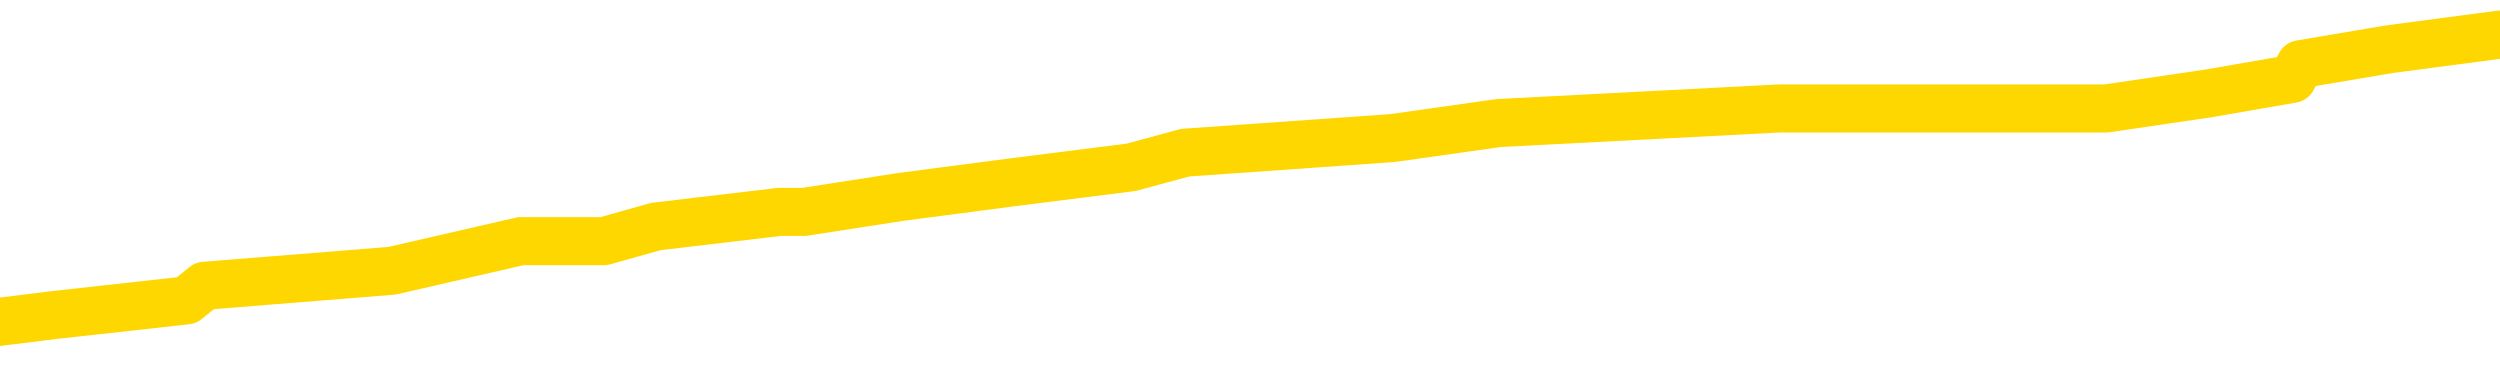 <svg xmlns="http://www.w3.org/2000/svg" version="1.1" viewBox="0 0 6500 1000">
	<path fill="none" stroke="gold" stroke-width="125" stroke-linecap="round" stroke-linejoin="round" d="M0 105812  L-978771 105812 L-978587 105773 L-978097 105697 L-977803 105658 L-977492 105581 L-977257 105543 L-977204 105466 L-977145 105389 L-976991 105351 L-976951 105274 L-976818 105236 L-976526 105197 L-975985 105197 L-975375 105159 L-975327 105159 L-974687 105120 L-974654 105120 L-974128 105120 L-973995 105082 L-973605 105005 L-973277 104928 L-973160 104852 L-972949 104775 L-972232 104775 L-971662 104736 L-971555 104736 L-971380 104698 L-971159 104621 L-970757 104583 L-970731 104506 L-969804 104429 L-969716 104352 L-969634 104276 L-969564 104199 L-969266 104160 L-969114 104084 L-967224 104122 L-967123 104122 L-966861 104122 L-966567 104160 L-966426 104084 L-966177 104084 L-966142 104045 L-965983 104007 L-965520 103930 L-965267 103892 L-965055 103815 L-964803 103776 L-964454 103738 L-963527 103661 L-963433 103584 L-963022 103546 L-961852 103469 L-960663 103431 L-960570 103354 L-960543 103277 L-960277 103200 L-959978 103124 L-959849 103047 L-959812 102970 L-958997 102970 L-958613 103008 L-957553 103047 L-957491 103047 L-957226 103815 L-956755 104544 L-956563 105274 L-956299 106004 L-955962 105965 L-955827 105927 L-955371 105889 L-954628 105850 L-954610 105812 L-954445 105735 L-954377 105735 L-953861 105697 L-952832 105697 L-952636 105658 L-952147 105620 L-951785 105581 L-951377 105581 L-950991 105620 L-949287 105620 L-949189 105620 L-949118 105620 L-949056 105620 L-948872 105581 L-948535 105581 L-947895 105543 L-947818 105504 L-947757 105504 L-947570 105466 L-947491 105466 L-947313 105428 L-947294 105389 L-947064 105389 L-946676 105351 L-945788 105351 L-945748 105312 L-945660 105274 L-945633 105197 L-944625 105159 L-944475 105082 L-944451 105044 L-944318 105005 L-944278 104967 L-943020 104928 L-942962 104928 L-942422 104890 L-942370 104890 L-942323 104890 L-941928 104852 L-941788 104813 L-941589 104775 L-941442 104775 L-941277 104775 L-941001 104813 L-940642 104813 L-940089 104775 L-939444 104736 L-939186 104660 L-939032 104621 L-938631 104583 L-938591 104544 L-938470 104506 L-938408 104544 L-938394 104544 L-938301 104544 L-938008 104506 L-937856 104352 L-937526 104276 L-937448 104199 L-937372 104160 L-937146 104045 L-937079 103968 L-936851 103892 L-936799 103815 L-936634 103776 L-935628 103738 L-935445 103700 L-934894 103661 L-934501 103584 L-934104 103546 L-933253 103469 L-933175 103431 L-932596 103392 L-932155 103392 L-931914 103354 L-931757 103354 L-931356 103277 L-931335 103277 L-930890 103239 L-930485 103200 L-930349 103124 L-930174 103047 L-930038 102970 L-929787 102893 L-928787 102855 L-928705 102816 L-928570 102778 L-928531 102740 L-927641 102701 L-927426 102663 L-926982 102624 L-926865 102586 L-926808 102548 L-926132 102548 L-926032 102509 L-926003 102509 L-924661 102471 L-924255 102432 L-924216 102394 L-923287 102355 L-923189 102317 L-923056 102279 L-922652 102240 L-922626 102202 L-922533 102163 L-922317 102125 L-921906 102048 L-920752 101971 L-920460 101895 L-920432 101818 L-919823 101779 L-919573 101703 L-919554 101664 L-918624 101626 L-918573 101549 L-918450 101511 L-918433 101434 L-918277 101395 L-918102 101319 L-917965 101280 L-917909 101242 L-917801 101203 L-917716 101165 L-917482 101127 L-917407 101088 L-917099 101050 L-916981 101011 L-916811 100973 L-916720 100935 L-916618 100935 L-916594 100896 L-916517 100896 L-916419 100819 L-916052 100781 L-915948 100743 L-915444 100704 L-914993 100666 L-914954 100627 L-914930 100589 L-914890 100551 L-914761 100512 L-914660 100474 L-914218 100435 L-913936 100397 L-913344 100359 L-913213 100320 L-912939 100243 L-912786 100205 L-912633 100167 L-912548 100090 L-912470 100051 L-912284 100013 L-912234 100013 L-912206 99975 L-912127 99936 L-912103 99898 L-911820 99821 L-911216 99744 L-910221 99706 L-909923 99667 L-909189 99629 L-908945 99591 L-908855 99552 L-908277 99514 L-907579 99475 L-906827 99437 L-906508 99399 L-906125 99322 L-906048 99283 L-905414 99245 L-905228 99206 L-905141 99206 L-905011 99206 L-904698 99168 L-904649 99130 L-904507 99091 L-904485 99053 L-903517 99014 L-902972 98976 L-902494 98976 L-902433 98976 L-902109 98976 L-902088 98938 L-902025 98938 L-901815 98899 L-901738 98861 L-901684 98822 L-901661 98784 L-901622 98746 L-901606 98707 L-900849 98669 L-900832 98630 L-900033 98592 L-899881 98554 L-898975 98515 L-898469 98477 L-898240 98400 L-898198 98400 L-898083 98362 L-897907 98323 L-897152 98362 L-897018 98323 L-896853 98285 L-896535 98246 L-896359 98170 L-895337 98093 L-895314 98016 L-895063 97978 L-894850 97901 L-894216 97862 L-893978 97786 L-893945 97709 L-893767 97632 L-893687 97555 L-893597 97517 L-893533 97440 L-893092 97363 L-893069 97325 L-892528 97286 L-892272 97248 L-891777 97210 L-890900 97171 L-890863 97133 L-890811 97094 L-890770 97056 L-890652 97018 L-890376 96979 L-890169 96902 L-889972 96826 L-889949 96749 L-889898 96672 L-889859 96634 L-889781 96595 L-889184 96518 L-889123 96480 L-889020 96442 L-888866 96403 L-888234 96365 L-887553 96326 L-887250 96250 L-886904 96211 L-886706 96173 L-886658 96096 L-886337 96057 L-885710 96019 L-885563 95981 L-885527 95942 L-885469 95904 L-885392 95827 L-885151 95827 L-885063 95789 L-884969 95750 L-884675 95712 L-884541 95673 L-884480 95635 L-884444 95558 L-884171 95558 L-883165 95520 L-882990 95481 L-882939 95481 L-882646 95443 L-882454 95366 L-882121 95328 L-881614 95289 L-881052 95213 L-881037 95136 L-881021 95097 L-880920 95021 L-880806 94944 L-880767 94867 L-880729 94829 L-880663 94829 L-880635 94790 L-880496 94829 L-880203 94829 L-880153 94829 L-880048 94829 L-879784 94790 L-879319 94752 L-879174 94752 L-879120 94675 L-879063 94637 L-878872 94598 L-878506 94560 L-878292 94560 L-878097 94560 L-878039 94560 L-877980 94483 L-877826 94445 L-877557 94406 L-877127 94598 L-877111 94598 L-877035 94560 L-876970 94521 L-876841 94253 L-876817 94214 L-876533 94176 L-876485 94137 L-876431 94099 L-875968 94061 L-875930 94061 L-875889 94022 L-875699 93984 L-875218 93945 L-874731 93907 L-874715 93869 L-874677 93830 L-874420 93792 L-874343 93715 L-874113 93677 L-874097 93600 L-873803 93523 L-873360 93485 L-872913 93446 L-872409 93408 L-872255 93369 L-871968 93331 L-871928 93254 L-871597 93216 L-871375 93177 L-870858 93100 L-870782 93062 L-870535 92985 L-870340 92908 L-870280 92870 L-869504 92832 L-869430 92832 L-869199 92793 L-869183 92793 L-869121 92755 L-868925 92716 L-868461 92716 L-868438 92678 L-868308 92678 L-867007 92678 L-866991 92678 L-866913 92640 L-866820 92640 L-866603 92640 L-866450 92601 L-866272 92640 L-866218 92678 L-865931 92716 L-865891 92716 L-865522 92716 L-865082 92716 L-864899 92716 L-864578 92678 L-864282 92678 L-863836 92601 L-863765 92563 L-863302 92486 L-862864 92448 L-862682 92409 L-861228 92332 L-861096 92294 L-860639 92217 L-860413 92179 L-860027 92102 L-859510 92025 L-858556 91948 L-857762 91872 L-857087 91833 L-856662 91756 L-856351 91718 L-856121 91603 L-855438 91488 L-855424 91372 L-855215 91219 L-855193 91180 L-855018 91104 L-854068 91065 L-853800 90988 L-852985 90950 L-852674 90873 L-852637 90835 L-852579 90758 L-851963 90720 L-851325 90643 L-849699 90604 L-849025 90566 L-848383 90566 L-848305 90566 L-848249 90566 L-848213 90566 L-848185 90528 L-848073 90451 L-848055 90412 L-848032 90374 L-847879 90336 L-847825 90259 L-847747 90220 L-847628 90182 L-847530 90144 L-847413 90105 L-847144 90028 L-846874 89990 L-846856 89913 L-846657 89875 L-846510 89798 L-846283 89759 L-846149 89721 L-845840 89683 L-845780 89644 L-845427 89567 L-845078 89529 L-844977 89491 L-844913 89414 L-844853 89375 L-844469 89299 L-844088 89260 L-843984 89222 L-843723 89183 L-843452 89107 L-843293 89068 L-843261 89030 L-843199 88991 L-843057 88953 L-842873 88915 L-842829 88876 L-842541 88876 L-842525 88838 L-842291 88838 L-842231 88799 L-842192 88799 L-841612 88761 L-841479 88723 L-841455 88569 L-841437 88300 L-841420 87993 L-841403 87686 L-841379 87379 L-841363 87148 L-841342 86879 L-841325 86610 L-841302 86457 L-841285 86303 L-841264 86188 L-841247 86111 L-841198 85996 L-841126 85881 L-841091 85689 L-841067 85535 L-841032 85382 L-840990 85228 L-840953 85151 L-840937 84998 L-840913 84882 L-840876 84806 L-840859 84690 L-840836 84614 L-840818 84537 L-840800 84460 L-840784 84383 L-840755 84268 L-840729 84153 L-840683 84114 L-840667 84038 L-840625 83999 L-840577 83922 L-840506 83846 L-840491 83769 L-840475 83692 L-840413 83653 L-840373 83615 L-840334 83577 L-840168 83538 L-840103 83500 L-840087 83461 L-840043 83385 L-839984 83346 L-839772 83308 L-839738 83269 L-839696 83231 L-839618 83193 L-839081 83154 L-839002 83116 L-838898 83039 L-838810 83001 L-838633 82962 L-838283 82924 L-838127 82885 L-837689 82847 L-837532 82809 L-837402 82770 L-836699 82693 L-836497 82655 L-835537 82578 L-835055 82540 L-834955 82540 L-834863 82501 L-834618 82463 L-834545 82425 L-834102 82348 L-834006 82309 L-833991 82271 L-833975 82233 L-833950 82194 L-833484 82156 L-833267 82117 L-833128 82079 L-832834 82041 L-832745 82002 L-832704 81964 L-832674 81925 L-832502 81887 L-832443 81849 L-832367 81810 L-832286 81772 L-832216 81772 L-831907 81733 L-831822 81695 L-831608 81657 L-831573 81618 L-830889 81580 L-830791 81541 L-830586 81503 L-830539 81465 L-830261 81426 L-830198 81388 L-830181 81311 L-830103 81273 L-829795 81196 L-829771 81157 L-829717 81081 L-829694 81042 L-829572 81004 L-829436 80927 L-829192 80889 L-829066 80889 L-828419 80850 L-828403 80850 L-828379 80850 L-828198 80773 L-828122 80735 L-828030 80697 L-827603 80658 L-827187 80620 L-826794 80543 L-826715 80504 L-826696 80466 L-826333 80428 L-826096 80389 L-825868 80351 L-825555 80312 L-825477 80274 L-825396 80197 L-825218 80120 L-825203 80082 L-824937 80005 L-824857 79967 L-824627 79928 L-824401 79890 L-824085 79890 L-823910 79852 L-823549 79852 L-823157 79813 L-823088 79736 L-823024 79698 L-822884 79621 L-822832 79583 L-822730 79506 L-822229 79468 L-822031 79429 L-821785 79391 L-821599 79352 L-821300 79314 L-821223 79276 L-821057 79199 L-820173 79160 L-820144 79084 L-820021 79007 L-819443 78968 L-819365 78930 L-818651 78930 L-818340 78930 L-818126 78930 L-818110 78930 L-817723 78930 L-817198 78853 L-816752 78815 L-816422 78776 L-816270 78738 L-815944 78738 L-815765 78700 L-815684 78700 L-815478 78623 L-815302 78584 L-814373 78546 L-813484 78508 L-813445 78469 L-813217 78469 L-812838 78431 L-812050 78392 L-811816 78354 L-811740 78316 L-811382 78277 L-810811 78200 L-810544 78162 L-810157 78124 L-810053 78124 L-809883 78124 L-809265 78124 L-809054 78124 L-808746 78124 L-808693 78085 L-808565 78047 L-808512 78008 L-808393 77970 L-808057 77893 L-807097 77855 L-806966 77778 L-806764 77740 L-806133 77701 L-805822 77663 L-805408 77624 L-805380 77586 L-805235 77548 L-804815 77509 L-803482 77509 L-803436 77471 L-803307 77394 L-803290 77355 L-802712 77279 L-802507 77240 L-802477 77202 L-802436 77163 L-802379 77125 L-802341 77087 L-802263 77048 L-802120 77010 L-801666 76971 L-801547 76933 L-801262 76895 L-800889 76856 L-800793 76818 L-800466 76779 L-800112 76741 L-799942 76703 L-799895 76664 L-799786 76626 L-799697 76587 L-799669 76549 L-799592 76472 L-799289 76434 L-799255 76357 L-799184 76319 L-798816 76280 L-798480 76242 L-798399 76242 L-798180 76203 L-798008 76165 L-797980 76127 L-797483 76088 L-796934 76011 L-796054 75973 L-795955 75896 L-795878 75858 L-795604 75819 L-795356 75743 L-795283 75704 L-795221 75627 L-795102 75589 L-795060 75551 L-794950 75512 L-794873 75435 L-794172 75397 L-793927 75359 L-793887 75320 L-793731 75282 L-793131 75282 L-792904 75282 L-792812 75282 L-792337 75282 L-791740 75205 L-791220 75167 L-791199 75128 L-791054 75090 L-790734 75090 L-790192 75090 L-789960 75090 L-789789 75090 L-789303 75051 L-789075 75013 L-788990 74975 L-788644 74936 L-788318 74936 L-787795 74898 L-787468 74859 L-786867 74821 L-786670 74744 L-786618 74706 L-786577 74667 L-786296 74629 L-785612 74552 L-785301 74514 L-785276 74437 L-785085 74399 L-784863 74360 L-784776 74322 L-784113 74245 L-784089 74206 L-783867 74130 L-783537 74091 L-783185 74014 L-782980 73976 L-782747 73899 L-782490 73861 L-782300 73784 L-782253 73746 L-782026 73707 L-781991 73669 L-781835 73630 L-781620 73592 L-781447 73554 L-781356 73515 L-781078 73477 L-780835 73438 L-780519 73400 L-780093 73400 L-780056 73400 L-779572 73400 L-779339 73400 L-779127 73362 L-778901 73323 L-778351 73323 L-778104 73285 L-777270 73285 L-777214 73246 L-777193 73208 L-777035 73170 L-776573 73131 L-776532 73093 L-776192 73016 L-776059 72978 L-775836 72939 L-775264 72901 L-774792 72862 L-774598 72824 L-774405 72786 L-774215 72747 L-774114 72709 L-773745 72670 L-773699 72632 L-773618 72594 L-772324 72555 L-772276 72517 L-772008 72517 L-771862 72517 L-771312 72517 L-771195 72478 L-771113 72440 L-770754 72402 L-770530 72363 L-770249 72325 L-769920 72248 L-769412 72210 L-769299 72171 L-769220 72133 L-769056 72094 L-768762 72094 L-768293 72094 L-768096 72133 L-768046 72133 L-767396 72094 L-767274 72056 L-766820 72056 L-766784 72018 L-766316 71979 L-766205 71941 L-766189 71902 L-765973 71902 L-765792 71864 L-765261 71864 L-764231 71864 L-764031 71826 L-763573 71787 L-762625 71710 L-762526 71672 L-762172 71595 L-762112 71557 L-762097 71518 L-762062 71480 L-761692 71442 L-761572 71403 L-761330 71365 L-761167 71326 L-760979 71288 L-760858 71250 L-759788 71173 L-758930 71134 L-758717 71057 L-758620 71019 L-758446 70942 L-758113 70904 L-758041 70865 L-757983 70827 L-757808 70827 L-757419 70789 L-757184 70750 L-757073 70712 L-756956 70673 L-755975 70635 L-755949 70597 L-755355 70520 L-755322 70520 L-755174 70481 L-754889 70443 L-753978 70443 L-753031 70443 L-752878 70405 L-752776 70405 L-752644 70366 L-752501 70328 L-752475 70289 L-752361 70251 L-752142 70213 L-751461 70174 L-751332 70136 L-751028 70097 L-750788 70021 L-750456 69982 L-749817 69944 L-749475 69867 L-749413 69829 L-749257 69829 L-748336 69829 L-747865 69829 L-747822 69829 L-747809 69790 L-747767 69752 L-747745 69713 L-747719 69675 L-747575 69637 L-747152 69598 L-746817 69598 L-746626 69560 L-746197 69560 L-746009 69521 L-745620 69445 L-745086 69406 L-744713 69368 L-744692 69368 L-744442 69329 L-744324 69291 L-744248 69253 L-744112 69214 L-744073 69176 L-743993 69137 L-743598 69099 L-743102 69061 L-742991 68984 L-742817 68945 L-742509 68907 L-742062 68869 L-741739 68830 L-741596 68753 L-741169 68677 L-741016 68600 L-740961 68523 L-740147 68485 L-740127 68446 L-739755 68408 L-739698 68408 L-738569 68369 L-738502 68369 L-737943 68331 L-737749 68293 L-737612 68254 L-737379 68216 L-737032 68177 L-736997 68100 L-736962 68062 L-736894 67985 L-736545 67947 L-736373 67908 L-735888 67870 L-735871 67832 L-735546 67793 L-735389 67755 L-734248 67678 L-734223 67640 L-734031 67563 L-733838 67524 L-733588 67486 L-733570 67448 L-732550 67409 L-732253 67371 L-732177 67332 L-732041 67256 L-731865 67217 L-731288 67140 L-731073 67102 L-731009 67064 L-730878 67025 L-730842 66948 L-730318 66910 L-730180 82041 L-730166 82041 L-730143 82041 L-730123 82041 L-729896 66872 L-729120 66872 L-729078 66872 L-728711 66872 L-728632 66833 L-728580 66795 L-727907 66756 L-727165 66718 L-726740 66718 L-726292 66680 L-725231 66641 L-724919 66564 L-724509 66564 L-724437 66526 L-723913 66526 L-723818 66526 L-723800 66526 L-723355 66488 L-723170 66411 L-722390 66334 L-721717 66296 L-721305 66180 L-721073 66104 L-720933 66065 L-720851 65988 L-720831 65950 L-720755 65950 L-720627 65912 L-720310 65950 L-720085 65950 L-719760 65912 L-719698 65912 L-719328 65912 L-719295 65912 L-719086 65912 L-718419 65912 L-718342 65912 L-718184 65835 L-718073 65835 L-717746 65796 L-717592 65758 L-717251 65758 L-717194 65681 L-716855 65604 L-716652 65566 L-716599 65489 L-715222 65451 L-715093 65412 L-714659 65374 L-714339 65336 L-713511 65259 L-713388 65220 L-712657 65144 L-712501 65067 L-712460 65028 L-712407 64990 L-712383 64951 L-712269 64913 L-711973 64875 L-711683 64836 L-711629 64798 L-711508 64759 L-711478 64721 L-711378 64683 L-710934 64683 L-710783 64644 L-709947 64644 L-709405 64606 L-709071 64606 L-709055 64567 L-708979 64529 L-708863 64491 L-708669 64452 L-708404 64414 L-707570 64375 L-707473 64337 L-706952 64299 L-706910 64260 L-706811 64222 L-705983 64222 L-705848 64183 L-705509 64183 L-704955 64145 L-704575 64107 L-704412 64068 L-704102 64030 L-703290 63991 L-702984 63953 L-702715 63953 L-702394 63953 L-702073 63991 L-701797 63991 L-700969 63915 L-700873 63876 L-700781 63761 L-700676 63646 L-700290 63531 L-699810 63454 L-699793 63415 L-699675 63377 L-699307 63300 L-699212 63262 L-698378 63185 L-698301 63147 L-698001 63108 L-697911 63070 L-697503 62993 L-697393 62916 L-696694 62878 L-696221 62839 L-696161 62801 L-695942 62724 L-695668 62686 L-695555 62647 L-694528 62609 L-694141 62571 L-694121 62532 L-693788 62494 L-693544 62455 L-693110 62417 L-693000 62379 L-692883 62340 L-692431 62263 L-691841 62225 L-691504 62187 L-689611 62148 L-689498 62071 L-689286 62033 L-687967 61995 L-687861 53354 L-687795 44829 L-687759 36956 L-687697 36956 L-687197 45520 L-686522 53968 L-686500 61764 L-686230 61687 L-685262 61687 L-684573 61649 L-684411 61610 L-683870 61572 L-683780 61534 L-682761 61495 L-681813 61418 L-681447 61457 L-681345 61495 L-680756 61495 L-680697 61495 L-680597 61457 L-680156 61380 L-680049 61342 L-679607 61303 L-678607 61188 L-678351 61073 L-678248 60958 L-678118 60881 L-677751 60804 L-677170 60727 L-677139 60689 L-676824 60650 L-674841 60612 L-674725 60574 L-674658 60574 L-674299 60535 L-672680 60497 L-672503 60497 L-672358 60497 L-671536 60535 L-671483 60574 L-671429 60574 L-670994 60574 L-670014 60612 L-669940 60612 L-668856 60574 L-668642 60574 L-667926 60497 L-667538 60458 L-667319 60382 L-667000 60305 L-666506 60228 L-666378 60190 L-666149 60113 L-665917 60036 L-665858 59998 L-665568 59959 L-665296 59882 L-664266 59844 L-662601 59806 L-662182 59767 L-662045 59729 L-661888 59729 L-661583 59690 L-661355 59614 L-661197 59575 L-661037 59498 L-660868 59422 L-660821 59383 L-660768 59345 L-660746 59345 L-660360 59306 L-660110 59306 L-659840 59306 L-659679 59306 L-659589 59306 L-657930 59306 L-657765 59345 L-657385 59306 L-656925 59306 L-656316 59230 L-655223 59191 L-654791 59153 L-654760 59114 L-654698 59076 L-654680 59038 L-652976 58999 L-652934 58961 L-652468 58922 L-652281 58884 L-652249 58807 L-651654 58769 L-651604 58730 L-651281 58692 L-651231 58653 L-651020 58615 L-651002 58577 L-650736 58500 L-650683 58461 L-650214 58423 L-649704 58346 L-649625 58346 L-649331 58308 L-649314 58269 L-649276 58231 L-649205 58193 L-649048 58154 L-648101 58154 L-648045 58154 L-647524 58154 L-647332 58116 L-647231 58116 L-647005 58077 L-646495 58077 L-646107 59114 L-646038 59114 L-645689 59076 L-645332 59038 L-644204 57924 L-644152 57847 L-643926 57809 L-643892 57770 L-643767 57693 L-643668 57693 L-643404 57693 L-642663 57732 L-642085 57732 L-641791 57732 L-641086 57732 L-640907 57693 L-640884 57693 L-640248 57655 L-639936 57617 L-639540 57617 L-639510 57578 L-639489 57540 L-639336 57501 L-638650 57501 L-638634 57501 L-638294 57501 L-638021 57463 L-637984 57425 L-637928 57348 L-637906 57309 L-637834 57271 L-637502 57233 L-637396 57194 L-637367 57117 L-637169 57079 L-637016 57041 L-636148 57002 L-635586 56925 L-635570 56925 L-635469 56887 L-635366 56925 L-635220 56925 L-635142 56925 L-635104 56887 L-635048 56849 L-634975 56810 L-634830 56772 L-634348 56772 L-633944 56733 L-633077 56772 L-633057 56772 L-632800 56772 L-632723 56772 L-632694 56733 L-632684 56657 L-632666 56618 L-632373 56580 L-632334 56541 L-632262 56503 L-632188 56465 L-631983 56426 L-631824 56311 L-631522 56196 L-631445 56042 L-631428 55927 L-631211 55850 L-630980 55850 L-630870 55889 L-630500 55927 L-630342 55927 L-630111 55927 L-629942 55927 L-629797 55889 L-629665 55850 L-628389 55773 L-627986 55697 L-627925 55658 L-627808 55581 L-627383 55543 L-627368 55466 L-627306 55428 L-627033 55351 L-626920 55312 L-626638 55236 L-626360 55197 L-625935 55120 L-625913 55082 L-625835 55044 L-625709 55005 L-625123 54967 L-624731 54928 L-624396 54890 L-623807 54852 L-623705 54852 L-623534 54813 L-623398 54813 L-622570 54775 L-621385 54736 L-621349 54698 L-621293 54698 L-621073 54660 L-620868 54660 L-620713 54660 L-620456 54621 L-620380 54583 L-619837 54544 L-619801 54506 L-619552 54468 L-619165 54429 L-618339 54391 L-617981 54352 L-617670 54352 L-617412 54314 L-617189 54276 L-616782 54237 L-616666 54199 L-616483 54160 L-616429 54160 L-616241 54122 L-616070 54084 L-616041 54045 L-615761 54007 L-615451 53968 L-615312 53930 L-615003 53892 L-614809 53892 L-614793 53853 L-614074 53853 L-613940 53776 L-613643 53738 L-613552 53700 L-612952 53700 L-612913 53661 L-612835 53623 L-612214 53584 L-612063 53508 L-612022 53469 L-611712 53431 L-611520 53392 L-611327 53316 L-611271 53239 L-610963 53200 L-610910 53162 L-610856 53200 L-610830 53200 L-610705 53200 L-609895 53162 L-609818 53124 L-609278 53085 L-609009 53047 L-608349 53008 L-607442 52970 L-607200 52932 L-606668 52893 L-606451 52855 L-605343 52893 L-605293 52893 L-604518 52893 L-603970 52855 L-603859 52816 L-603706 52740 L-603651 52701 L-603485 52663 L-603108 52624 L-602661 52586 L-602606 52548 L-602451 52509 L-601772 52471 L-601551 52432 L-601033 52394 L-600185 52317 L-600169 52279 L-598378 52240 L-597823 52202 L-597706 52163 L-596700 52125 L-596664 52087 L-596431 52087 L-596338 52087 L-596298 52087 L-595966 52048 L-595614 52010 L-595349 51933 L-595063 51895 L-594752 51818 L-594498 51741 L-594404 51703 L-593914 51664 L-593707 51626 L-593141 51587 L-593027 51626 L-592675 51587 L-592624 51587 L-592584 51587 L-591980 51511 L-591247 51434 L-590665 51357 L-590430 51280 L-589890 51165 L-589737 51088 L-589235 51050 L-589026 50973 L-589003 50973 L-588944 50935 L-587981 50935 L-587804 50896 L-587362 50858 L-587337 50781 L-587182 50743 L-587101 50743 L-586950 50781 L-586304 50781 L-586254 50743 L-585134 50704 L-584150 50666 L-584088 50627 L-583368 50589 L-582503 50551 L-582124 50512 L-581905 50512 L-581146 50474 L-581094 50435 L-580784 50359 L-579933 50359 L-579740 50320 L-579563 50282 L-579339 50282 L-579212 50243 L-579020 50243 L-578788 50205 L-578618 50243 L-578332 50205 L-578052 50205 L-577969 50167 L-577798 50128 L-577782 50051 L-577628 50013 L-577589 49975 L-576813 49936 L-576737 49936 L-576505 49859 L-576078 49821 L-575732 49783 L-575149 49744 L-574880 49744 L-574621 49744 L-574492 49667 L-574476 49629 L-574362 49591 L-574338 49552 L-574104 49514 L-574068 49475 L-572752 49475 L-572696 49437 L-572017 49360 L-571445 49360 L-571319 49360 L-571166 49360 L-571089 49360 L-570777 49283 L-570504 49245 L-570415 49168 L-570313 49168 L-569385 49130 L-569309 49130 L-568945 49130 L-568921 49091 L-568884 49053 L-568109 48976 L-568017 48938 L-567877 48899 L-567475 48861 L-567213 48861 L-566970 48899 L-566756 48861 L-566675 48861 L-566599 48861 L-566523 48861 L-566336 48899 L-566269 48899 L-566020 48899 L-565965 48861 L-565827 48822 L-565747 48746 L-565634 48707 L-565411 48669 L-565247 48630 L-565206 48592 L-565036 48554 L-564665 48515 L-564651 48477 L-564535 48438 L-563813 48400 L-563777 48362 L-563644 48362 L-563297 48323 L-562885 48323 L-562849 48323 L-562771 48285 L-562732 48246 L-562368 48208 L-562164 48170 L-562149 48131 L-561803 48093 L-561455 48093 L-561129 48093 L-561027 48054 L-560875 48054 L-560680 48016 L-560449 48016 L-560356 48016 L-560200 48016 L-560123 48016 L-560083 47978 L-559969 47939 L-559946 47901 L-559695 47901 L-559556 47824 L-558978 47709 L-558150 47632 L-557662 47555 L-557541 47517 L-557503 47478 L-557490 47440 L-557338 47363 L-557237 47286 L-557004 47248 L-556613 47171 L-556309 47133 L-556293 47094 L-556123 47056 L-555884 46979 L-555288 46979 L-554684 46941 L-554644 46941 L-554604 46941 L-554451 46902 L-554398 46864 L-554335 46826 L-554267 46787 L-554212 46710 L-554187 46672 L-554140 46634 L-554046 46557 L-553909 46518 L-553755 46480 L-553623 46442 L-553582 46442 L-553547 46403 L-553485 46365 L-553212 46288 L-552897 46250 L-552856 46173 L-552771 46134 L-552594 46096 L-552356 46057 L-551999 46019 L-551969 45981 L-551400 45942 L-551277 45904 L-551041 45865 L-551018 45865 L-550737 45827 L-550451 45827 L-550196 45827 L-549624 45789 L-549327 45750 L-549251 45712 L-548552 45673 L-548474 45635 L-548439 45597 L-548413 45558 L-548361 45481 L-548168 45443 L-548027 45366 L-547992 45328 L-547951 45289 L-547356 45251 L-547124 45213 L-546840 45481 L-546786 45712 L-546712 45981 L-546634 46211 L-546397 46134 L-546153 46096 L-546018 46057 L-545911 46019 L-545832 45981 L-545445 45904 L-545318 45865 L-545165 45827 L-545127 45789 L-544982 45750 L-544760 45712 L-544586 45673 L-544517 45635 L-543696 45558 L-543679 45558 L-543385 45520 L-542597 45481 L-542287 45481 L-542141 45443 L-541913 45405 L-541712 45328 L-540775 45289 L-540739 45251 L-540716 45213 L-540675 45136 L-540407 45097 L-539810 45059 L-539746 45021 L-539711 44982 L-539694 44944 L-538999 44944 L-538797 44944 L-538765 44944 L-538432 44944 L-538324 44905 L-537700 44829 L-537195 44790 L-537158 44713 L-536716 44713 L-536620 44675 L-536461 44675 L-536148 44675 L-536136 44675 L-535695 44713 L-535213 44752 L-535084 44752 L-534764 44752 L-534696 44713 L-534392 44713 L-534216 44675 L-534022 44637 L-533779 44560 L-533582 44483 L-533556 44406 L-532978 44368 L-532908 44329 L-532499 44291 L-532444 44253 L-532398 44214 L-532034 44176 L-531888 44137 L-531682 44099 L-531586 44099 L-531431 44061 L-531370 44022 L-531222 43945 L-531121 43907 L-530564 43907 L-530542 43984 L-530370 44022 L-529828 44061 L-529767 44061 L-529713 43984 L-529685 43907 L-529613 43869 L-529597 43792 L-529534 43753 L-529497 43677 L-529343 43638 L-529017 43600 L-528451 43561 L-528436 43523 L-528374 43446 L-528273 43369 L-528227 43369 L-527984 43331 L-527562 43331 L-527407 43331 L-525665 43254 L-525124 43216 L-524180 43177 L-523771 43139 L-523230 43062 L-523034 43024 L-522865 42985 L-522569 42947 L-522454 42908 L-522439 42908 L-522284 42870 L-522145 42832 L-522068 42755 L-521936 42755 L-521588 42755 L-521218 42793 L-520620 42793 L-520444 42793 L-520288 42755 L-520019 42716 L-519867 42716 L-519576 42832 L-519552 42908 L-519469 42985 L-519242 43062 L-518542 43024 L-518415 42985 L-517984 42947 L-517890 42908 L-516685 42908 L-516636 42870 L-516343 42870 L-515939 42832 L-515664 42755 L-515644 42716 L-515527 42678 L-515450 42640 L-515269 42601 L-514789 42563 L-514338 42486 L-513927 42448 L-513897 42409 L-513478 42371 L-513364 42371 L-513246 42371 L-513231 42371 L-513037 42332 L-513015 42256 L-512783 42217 L-512340 42179 L-512020 42102 L-511556 42102 L-511390 42064 L-511235 42025 L-511079 42025 L-510626 42025 L-510307 42025 L-510252 42064 L-509881 42064 L-509843 42102 L-509517 42102 L-509400 42064 L-509301 42025 L-508975 41948 L-508588 41910 L-508328 41872 L-507969 41795 L-507713 41756 L-505542 41718 L-505493 41680 L-505471 41641 L-505059 41641 L-504997 41641 L-504927 41680 L-504697 41680 L-504386 41641 L-504082 41564 L-504038 41526 L-503730 41488 L-503597 41449 L-503381 41411 L-502669 41372 L-502514 41372 L-502375 41334 L-502226 41334 L-502205 41334 L-502011 41296 L-501986 41257 L-501894 41219 L-501873 41180 L-501856 41142 L-501756 41104 L-500827 41065 L-500369 41065 L-499278 40988 L-498855 40988 L-498451 40950 L-498412 40912 L-498159 40873 L-497384 40796 L-497368 40758 L-497344 40720 L-497151 40681 L-496414 40643 L-496145 40604 L-496105 40566 L-495706 40489 L-495681 40451 L-494892 40412 L-494212 40374 L-492840 40336 L-492570 40297 L-492522 40259 L-491984 40182 L-491951 40144 L-491849 40067 L-491526 40028 L-491446 39990 L-491177 39990 L-490265 39951 L-490126 39951 L-489877 39875 L-489332 39875 L-488910 39836 L-488717 39798 L-488701 39798 L-488563 39721 L-488469 39683 L-488342 39644 L-488082 39606 L-488057 39529 L-487966 39491 L-487656 39452 L-487596 39414 L-487479 39414 L-487129 39414 L-486318 39414 L-486087 39337 L-485258 39337 L-485026 39260 L-484809 39222 L-484291 39222 L-483653 39183 L-483237 39145 L-482914 39107 L-482433 39068 L-482008 39068 L-481947 39030 L-481598 39030 L-481558 38991 L-481544 38953 L-481444 38876 L-481399 38876 L-480914 38838 L-480112 38838 L-479778 38838 L-478696 38799 L-478216 38761 L-478193 38723 L-478053 38684 L-477498 38646 L-476801 38607 L-476492 38569 L-476270 38531 L-476166 38492 L-476063 38415 L-475392 38377 L-475298 38339 L-475276 38339 L-475198 38300 L-475020 38300 L-474848 38300 L-474668 38262 L-474654 38223 L-474578 38185 L-474414 38147 L-473899 38108 L-473883 38070 L-473743 38070 L-473380 38031 L-473356 38031 L-473225 37993 L-473201 37955 L-472838 37916 L-472313 37839 L-472219 37801 L-472003 37724 L-471910 37686 L-471886 37647 L-471421 37609 L-471344 37609 L-470942 37571 L-470492 37571 L-469240 37532 L-469201 37494 L-468770 37455 L-468737 37417 L-468018 37379 L-467842 37340 L-467706 37302 L-467399 37263 L-467344 37225 L-467320 37148 L-467303 37071 L-467128 37033 L-466939 36995 L-466431 36995 L-466058 36687 L-465719 36342 L-465681 36034 L-464962 35766 L-464868 35727 L-464830 35689 L-464288 35689 L-464265 35650 L-463862 35612 L-463436 35574 L-463166 35574 L-462986 35535 L-462740 35458 L-462717 35420 L-462660 35343 L-462044 35305 L-461541 35266 L-461154 35266 L-460535 35305 L-460319 35305 L-460164 35343 L-458871 35266 L-458772 35228 L-458330 35151 L-457998 35113 L-457698 35036 L-457455 34998 L-456720 34921 L-456141 34882 L-455312 34844 L-455212 34806 L-454654 34767 L-454516 34729 L-452874 34690 L-452813 34690 L-452719 34690 L-451752 34690 L-451575 34652 L-451288 34652 L-451070 34652 L-450992 34614 L-450720 34614 L-450605 34575 L-450452 34537 L-450142 34498 L-450063 34460 L-449972 34460 L-449895 34422 L-449779 34422 L-449600 34383 L-449508 34345 L-449469 34306 L-448966 34306 L-448748 34268 L-448618 34268 L-448463 34230 L-448409 34191 L-448284 34191 L-447899 34153 L-447391 34114 L-447318 34076 L-446838 34038 L-446761 33999 L-446661 33999 L-446428 33961 L-445963 33961 L-445733 33961 L-445716 33961 L-445484 33961 L-445329 33961 L-445268 33961 L-445075 33922 L-444804 33846 L-444053 33807 L-443099 33807 L-443063 33769 L-442839 33769 L-442399 33769 L-442118 33692 L-441770 33653 L-440701 33615 L-439773 33615 L-439642 33615 L-439595 33615 L-439526 33577 L-439371 33577 L-439294 33500 L-439120 33423 L-438685 33346 L-438481 33308 L-438421 33231 L-437838 33193 L-437684 33116 L-437569 33077 L-437528 33039 L-437359 33001 L-437222 32962 L-437011 32885 L-436933 32847 L-436910 32809 L-436701 32732 L-436291 32693 L-436267 32655 L-436044 32617 L-435898 32578 L-435864 32540 L-435850 32501 L-435828 32463 L-435595 32425 L-435409 32386 L-435192 32348 L-435166 32309 L-434477 32271 L-434374 32233 L-434338 32194 L-434318 32156 L-434123 32117 L-434070 32079 L-433953 32002 L-433872 32002 L-433761 31964 L-433446 31925 L-432987 31887 L-432732 31849 L-432498 31772 L-432368 31733 L-432015 31695 L-431956 31657 L-431803 31618 L-431231 31541 L-431145 31503 L-430991 31426 L-430695 31349 L-430325 31273 L-430022 31196 L-429946 31157 L-429541 31119 L-429373 31119 L-429229 31119 L-428689 31119 L-428628 31119 L-428612 31042 L-428446 31004 L-428240 30965 L-428166 30965 L-428073 30927 L-427663 30889 L-427648 30850 L-427624 30850 L-427431 30812 L-427354 31157 L-427183 31503 L-427121 31810 L-427106 32156 L-426591 32117 L-426370 32079 L-425751 32002 L-425497 31964 L-425303 31925 L-425264 31887 L-425191 31887 L-425126 31887 L-424475 31887 L-424436 31925 L-424262 31925 L-424196 31925 L-423522 31925 L-423133 31849 L-422871 31810 L-422634 31772 L-422556 31695 L-422540 31618 L-422338 31580 L-421968 31503 L-421742 31465 L-421107 31426 L-421087 31426 L-420699 31388 L-420606 31388 L-420548 31349 L-420272 31311 L-419962 31311 L-419885 31273 L-419034 31311 L-418691 31503 L-418254 31733 L-417820 31925 L-417325 32117 L-417176 32079 L-416907 32117 L-415669 32156 L-415613 32233 L-413849 32271 L-413658 32233 L-412648 32194 L-412497 32156 L-412122 32233 L-411801 32309 L-411195 32386 L-411126 32463 L-410949 32425 L-410120 32386 L-409981 32348 L-409595 32309 L-409410 32271 L-409367 32233 L-409247 32194 L-409037 32156 L-408590 32079 L-408241 32041 L-408109 32002 L-407700 31964 L-407350 31964 L-407065 31925 L-406871 31887 L-406716 31887 L-406553 31849 L-406484 31810 L-406384 31810 L-406151 31772 L-406035 31772 L-405981 31733 L-405440 31733 L-404975 31695 L-403793 31695 L-403660 31695 L-403635 31695 L-403583 31695 L-402915 31695 L-401880 31618 L-401686 31580 L-401507 31541 L-401355 31541 L-401314 31503 L-401299 31503 L-401238 31465 L-400913 31426 L-399752 31388 L-399559 31349 L-399381 31311 L-398267 31273 L-397408 31234 L-397301 31234 L-396828 31196 L-396635 31196 L-394313 31157 L-394236 31119 L-394115 31042 L-394080 31004 L-394043 30927 L-393948 30812 L-393733 30735 L-393151 30658 L-392765 30620 L-391992 30581 L-391914 30543 L-391217 30543 L-390676 30543 L-390635 30504 L-390505 30504 L-390040 30466 L-390002 30428 L-389867 30389 L-389499 30351 L-389469 30312 L-389319 30312 L-388919 30274 L-387095 30312 L-386288 30274 L-385569 30274 L-385553 30274 L-385239 30197 L-384677 30159 L-384176 30120 L-383657 30082 L-383635 30044 L-381891 30005 L-381722 29967 L-381527 29928 L-380633 29890 L-380114 29813 L-379904 29775 L-379646 29736 L-378937 29698 L-377986 29660 L-377328 29621 L-377289 29544 L-377002 29506 L-376920 29468 L-376824 29468 L-376692 29429 L-376615 29429 L-375880 29429 L-375543 29391 L-375493 29429 L-375238 29429 L-374952 29391 L-374526 29391 L-373945 29352 L-373687 29352 L-373535 29314 L-373288 29314 L-373249 29314 L-372452 29276 L-372415 29237 L-372237 29237 L-371828 29160 L-371600 29160 L-371523 29160 L-371392 29160 L-371276 29122 L-370928 29084 L-370864 29045 L-370712 29007 L-369971 28968 L-369860 28930 L-369690 28892 L-369651 28853 L-369356 28853 L-368954 28853 L-368778 28853 L-368684 28853 L-368374 28815 L-367573 28776 L-367114 28700 L-366594 28661 L-366106 28623 L-365410 28584 L-364364 28546 L-364095 28546 L-364041 28508 L-363880 28508 L-363629 28508 L-363383 28469 L-363304 28431 L-363090 28354 L-362778 28316 L-362314 28239 L-362300 28200 L-362004 28200 L-361990 28162 L-360999 28124 L-360327 28085 L-359992 28008 L-359375 28008 L-359238 27970 L-358600 27932 L-358469 27893 L-357518 27816 L-357419 27740 L-356859 27701 L-356451 27701 L-356023 27701 L-355931 27663 L-355097 27663 L-354733 27663 L-354694 27701 L-354562 27740 L-354385 27740 L-354168 27740 L-354114 27701 L-353957 27624 L-353705 27586 L-352604 27548 L-352527 27509 L-352307 27471 L-352176 27394 L-352140 27355 L-351947 27317 L-351847 27279 L-351364 27240 L-351079 27202 L-350919 27163 L-350824 27087 L-350553 27048 L-350283 27010 L-350267 26856 L-350128 26741 L-349990 26626 L-349664 26472 L-349355 26395 L-349314 26357 L-349238 26280 L-349122 26242 L-348272 26165 L-347946 26127 L-347614 26088 L-347481 26088 L-347265 26088 L-347249 26088 L-346569 26088 L-346475 26011 L-346452 25973 L-346436 25896 L-346398 25858 L-345986 25781 L-345717 25743 L-345677 25704 L-345308 25704 L-345098 25666 L-344016 25666 L-343999 25627 L-343971 25589 L-343950 25589 L-343573 25512 L-343318 25474 L-343070 25397 L-342931 25320 L-342799 25282 L-342467 25243 L-342374 25205 L-342313 25167 L-341755 25128 L-341694 25090 L-341538 25051 L-341344 25013 L-341152 24975 L-341136 24936 L-341097 24898 L-341059 24859 L-340788 24821 L-340665 24783 L-340632 24744 L-340533 24744 L-340377 24744 L-340236 24744 L-339952 24706 L-339627 24706 L-338931 24667 L-338908 24667 L-338398 24667 L-337553 24667 L-337189 24629 L-337035 24591 L-336431 24591 L-336261 24591 L-336200 24591 L-336145 24552 L-335089 24514 L-335071 24514 L-334165 24514 L-334144 24514 L-333977 24475 L-333734 24475 L-333684 24437 L-333630 24360 L-333492 24322 L-333453 24283 L-332525 24245 L-332469 24245 L-332347 24245 L-332276 24245 L-332160 24245 L-331981 24283 L-330999 24245 L-330860 24245 L-330742 24168 L-330447 24091 L-330200 24053 L-330163 24014 L-330109 24053 L-330087 24053 L-329954 24053 L-329875 24053 L-329737 24014 L-329115 24014 L-328948 23976 L-328484 23976 L-328307 23899 L-328291 23861 L-328230 23822 L-328114 23784 L-327631 23746 L-326936 23707 L-326563 23669 L-326394 23630 L-325428 23592 L-325273 23554 L-325095 23554 L-325002 23515 L-324747 23515 L-324576 23515 L-323929 23477 L-323918 23477 L-323338 23438 L-323200 23438 L-323145 23362 L-322410 23323 L-322371 23285 L-322294 23285 L-321652 23246 L-320877 23246 L-320785 23208 L-320736 23208 L-320721 23170 L-320684 23170 L-320668 23093 L-320605 23054 L-320589 23016 L-320569 23016 L-320414 22978 L-320375 22939 L-320359 22901 L-320320 22862 L-320181 22824 L-320104 22786 L-319740 22747 L-319392 22709 L-318618 22670 L-318016 22632 L-317820 22594 L-317590 22594 L-317452 22555 L-316814 22555 L-316524 22517 L-316503 22517 L-316043 22478 L-315810 22478 L-315755 22440 L-315716 22402 L-315213 22363 L-314663 22325 L-313875 22286 L-312752 22286 L-311858 22248 L-311770 22248 L-311471 22210 L-311399 22171 L-311283 22133 L-310106 22094 L-309758 22056 L-309736 22018 L-309216 21979 L-309070 21941 L-308961 21902 L-308752 21864 L-308597 21826 L-308575 21787 L-308381 21749 L-308304 21710 L-308160 21672 L-307359 21634 L-307213 21595 L-306933 21557 L-306756 21518 L-306447 21480 L-305635 21442 L-304706 21442 L-303115 21403 L-302871 21365 L-302230 21326 L-302035 21288 L-301957 21250 L-301440 21211 L-301207 21211 L-301184 21173 L-301052 21173 L-300713 21134 L-300702 21096 L-300486 21057 L-300449 21019 L-299907 20981 L-299379 20904 L-299311 20865 L-299018 20827 L-298470 20750 L-298435 20712 L-298382 20673 L-298283 20597 L-298050 20597 L-297470 20597 L-297373 20635 L-297298 20635 L-296967 20597 L-296217 20558 L-296177 20520 L-295498 20520 L-295343 20520 L-295017 20481 L-294801 20443 L-294569 20443 L-294273 20405 L-294027 20366 L-293676 20328 L-293623 20289 L-292863 20251 L-292170 20174 L-291819 20097 L-291356 20059 L-290722 20021 L-290313 19982 L-290235 20021 L-289809 20021 L-289167 19982 L-288998 19982 L-288256 19944 L-288068 19905 L-287773 19867 L-287201 19829 L-287176 19790 L-286156 19790 L-285670 19752 L-285576 19752 L-285515 19713 L-285227 19675 L-284941 19637 L-284880 19598 L-284700 19598 L-283989 19560 L-283813 19521 L-283615 19483 L-283463 19445 L-283371 19406 L-283309 19368 L-282767 19368 L-282457 19329 L-282365 19253 L-282288 19176 L-281720 19137 L-281630 19137 L-281375 19061 L-281048 18984 L-281011 18869 L-280856 18753 L-280624 18715 L-280302 18677 L-279169 18638 L-278970 18600 L-278445 18561 L-278200 18561 L-277954 18523 L-277874 18485 L-277854 18408 L-277778 18369 L-277722 18293 L-277645 18254 L-277606 18216 L-277427 18139 L-277390 18100 L-277159 18062 L-275921 18024 L-275594 17985 L-275554 17908 L-274773 17870 L-274626 17832 L-273634 17793 L-273428 17793 L-273002 17793 L-272875 17793 L-272470 17832 L-272382 17793 L-271725 17755 L-271018 17716 L-270410 17678 L-270217 17640 L-269984 17563 L-269365 17524 L-269069 17448 L-268630 17409 L-268475 17371 L-268320 17332 L-267564 17256 L-267214 17217 L-266812 17217 L-266773 17179 L-265767 17179 L-265447 17179 L-265200 17140 L-264500 17064 L-264427 17025 L-264115 16987 L-263034 16948 L-262843 16910 L-262609 16910 L-262414 16872 L-261914 16833 L-261160 16833 L-261047 16833 L-260846 16833 L-260805 16795 L-260713 16756 L-260400 16718 L-260311 16680 L-260195 16641 L-259877 16641 L-259808 16603 L-259784 16564 L-259422 16526 L-259383 16488 L-259166 16449 L-258663 16488 L-258061 16526 L-257850 16603 L-257696 16641 L-257659 16641 L-257615 16564 L-257580 16526 L-257447 16488 L-257038 16449 L-256667 16411 L-256614 16372 L-256597 16334 L-256519 16296 L-256109 16257 L-255955 16219 L-255940 16142 L-255900 16104 L-255722 16027 L-255646 15988 L-255414 15950 L-254624 15912 L-254547 15912 L-253812 15835 L-253656 15796 L-253416 15720 L-253355 15643 L-253269 15604 L-253247 15528 L-253129 15451 L-253114 15374 L-253053 15297 L-253015 15259 L-252921 15220 L-252899 15220 L-252783 15182 L-252550 15144 L-252380 15067 L-251560 15067 L-251159 15028 L-251003 15028 L-250498 15028 L-250384 15028 L-249788 15028 L-249413 14990 L-249362 14990 L-249168 14951 L-248471 14951 L-248433 14913 L-248288 14913 L-248063 14875 L-247801 14836 L-247428 14798 L-247002 14759 L-246873 14721 L-246853 14644 L-246359 14644 L-245663 14606 L-245431 14644 L-245277 14644 L-244309 14644 L-244084 14683 L-243806 14683 L-243791 14644 L-243265 14606 L-242736 14567 L-242588 14529 L-242568 14491 L-242026 14452 L-241716 14414 L-241599 14337 L-241407 14260 L-241271 14183 L-240944 14145 L-240827 14107 L-240517 14107 L-240091 14068 L-240036 14068 L-239803 14107 L-239706 14107 L-239573 14107 L-239277 14107 L-239163 14068 L-238798 14030 L-238486 14030 L-238003 13991 L-237832 13953 L-237584 13915 L-237368 13876 L-236843 13838 L-236656 13761 L-236301 13723 L-235665 13684 L-235511 13607 L-234770 13569 L-234350 13531 L-234170 13492 L-234094 13492 L-233963 13454 L-233669 13415 L-233628 13377 L-233398 13377 L-233206 13339 L-232951 13339 L-232524 13300 L-232415 13262 L-231797 13262 L-231615 13262 L-230404 13262 L-229757 13300 L-229606 13300 L-229568 13300 L-229437 13300 L-229335 13262 L-229320 13223 L-229238 13185 L-229026 13147 L-228910 13108 L-228547 13070 L-228175 13031 L-227479 12993 L-227076 12955 L-226971 12916 L-226953 12878 L-226009 12839 L-225813 12763 L-225661 12724 L-225606 12647 L-224850 12647 L-224832 12724 L-224343 12763 L-224213 12839 L-224020 12839 L-223130 12801 L-223090 12763 L-223052 12724 L-222975 12686 L-222937 12686 L-222859 12647 L-222776 12609 L-222511 12571 L-222279 12532 L-222217 12494 L-221736 12455 L-221400 12455 L-221289 12417 L-221095 12379 L-220919 12340 L-220859 12340 L-220823 12302 L-220553 12263 L-219855 12187 L-219802 12110 L-219508 12033 L-219106 11956 L-218542 11918 L-217669 11879 L-217364 11841 L-217326 11802 L-217204 11764 L-216605 11726 L-216475 11687 L-216275 11649 L-216238 11610 L-215624 11572 L-215445 11534 L-215431 11457 L-215212 11418 L-215134 11342 L-214827 11342 L-214695 11303 L-214463 11303 L-214129 11303 L-214037 11265 L-213937 11226 L-213899 11188 L-213356 11188 L-213163 11150 L-212622 11111 L-212196 11073 L-212065 11073 L-212003 11073 L-211772 11073 L-211755 11073 L-211267 11111 L-211186 11111 L-211169 11111 L-209776 11150 L-209640 11150 L-209526 11111 L-208892 11073 L-208752 11034 L-208635 10996 L-208481 10919 L-208444 10881 L-208365 10842 L-208311 10881 L-207320 10881 L-207283 10842 L-207150 10842 L-207089 10766 L-206990 10727 L-206700 10689 L-206687 10650 L-206376 10650 L-206277 10689 L-205811 10650 L-205758 14721 L-205615 18753 L-205487 22824 L-205255 26895 L-204686 26856 L-204597 26818 L-204575 26818 L-204288 26779 L-203605 26741 L-203528 26703 L-203492 26664 L-203475 26626 L-203276 26587 L-202856 26511 L-202584 26511 L-201711 26472 L-201419 26472 L-201308 26472 L-200574 26434 L-200446 26395 L-200087 26357 L-199834 26357 L-198963 26319 L-198794 26319 L-198732 26280 L-198678 26242 L-198330 26203 L-198306 26165 L-198097 26127 L-197957 26088 L-197827 26050 L-197704 26011 L-197580 25973 L-197343 25935 L-197053 25896 L-196394 25858 L-196372 25819 L-196217 25781 L-196100 25743 L-195135 25704 L-195079 25666 L-194847 25627 L-194824 25589 L-194498 25551 L-194383 25551 L-194343 25512 L-193841 25512 L-193542 25474 L-193431 25435 L-192888 25397 L-191829 25359 L-191203 25320 L-191032 25282 L-190784 25243 L-190528 25205 L-190397 25167 L-190375 25128 L-189708 25090 L-188812 25051 L-188765 25013 L-188695 24975 L-188579 24975 L-188359 24936 L-188168 24936 L-188129 24898 L-187936 24859 L-187277 24859 L-186660 24821 L-186622 25051 L-186025 25282 L-185964 25474 L-184842 25666 L-184787 25666 L-184666 25627 L-184401 25589 L-184337 25589 L-184068 25589 L-183992 25551 L-183776 25551 L-183293 25512 L-183023 25474 L-182892 25474 L-182660 25397 L-182635 25282 L-182620 25128 L-182597 24936 L-182581 24744 L-182558 24552 L-182544 24322 L-182520 24091 L-182504 23861 L-182481 23669 L-182466 23477 L-182444 23285 L-182428 23170 L-182400 23054 L-182382 22901 L-182364 22824 L-182327 22709 L-182288 22632 L-182273 22555 L-182247 22440 L-182195 22363 L-182171 22286 L-182094 22210 L-182056 22171 L-182041 22094 L-181978 22018 L-181963 21941 L-181917 21826 L-181846 21749 L-181808 21710 L-181784 21634 L-181731 21557 L-181706 21518 L-181691 21480 L-181629 21442 L-181592 21403 L-181515 21365 L-181499 21326 L-181471 21250 L-181399 21211 L-181359 21173 L-181205 21096 L-181089 21057 L-181035 21019 L-180952 20981 L-180919 20942 L-180895 20904 L-180741 20865 L-180725 20827 L-180624 20789 L-180313 20750 L-180277 20712 L-180062 20673 L-179951 20673 L-179926 20673 L-179696 20712 L-179463 20712 L-179089 20673 L-178961 20635 L-178921 20597 L-178868 20558 L-178767 20520 L-178730 20481 L-178520 20481 L-178455 20443 L-178343 20443 L-178131 20405 L-178094 20366 L-177722 20328 L-177669 20289 L-177590 20251 L-177568 20213 L-177475 20174 L-177275 20136 L-177238 20136 L-177216 20136 L-176986 20136 L-176965 20097 L-176756 20097 L-176661 20059 L-176624 20021 L-176287 19982 L-176174 19944 L-176134 19905 L-176121 19905 L-175981 19867 L-175966 19867 L-175712 19867 L-175129 19829 L-175053 19790 L-175015 19752 L-174970 19713 L-174922 19675 L-174742 19637 L-174727 19598 L-174628 19560 L-174550 19521 L-174490 19483 L-174124 19406 L-174042 19368 L-174024 19329 L-173971 19291 L-173002 19253 L-172870 19214 L-172849 19176 L-172628 19137 L-172560 19099 L-172537 19061 L-172291 19022 L-172035 18984 L-171904 18945 L-171864 18907 L-171843 18830 L-171787 18753 L-171700 18715 L-171639 18638 L-171413 18600 L-171284 18561 L-171184 18523 L-171130 18485 L-170936 18446 L-170859 18408 L-170525 18369 L-170394 18331 L-170217 18293 L-170201 18254 L-170176 18216 L-169907 18216 L-168706 18177 L-168669 18177 L-168553 18139 L-168319 18100 L-168128 18062 L-168090 18062 L-168034 18024 L-167929 18024 L-167415 17985 L-167121 17947 L-166889 17908 L-166614 17870 L-166597 17832 L-166565 17793 L-166525 17755 L-166487 17716 L-166386 17678 L-166308 17640 L-166216 17601 L-166089 17563 L-165984 17524 L-165806 17524 L-165613 17486 L-164784 17486 L-164668 17448 L-164414 17409 L-164374 17371 L-164275 17332 L-164215 17332 L-163972 17294 L-163948 17294 L-163828 17256 L-163756 17217 L-163717 17179 L-163485 17140 L-163308 17102 L-162788 17064 L-162712 17025 L-162695 16987 L-162284 16987 L-161921 16987 L-161805 16948 L-161783 16948 L-161742 16910 L-161666 16872 L-161612 16833 L-161263 16795 L-161148 16756 L-160970 16756 L-160915 16718 L-160891 16718 L-160777 16680 L-160490 16641 L-160257 16603 L-160042 16564 L-159832 16526 L-159622 16449 L-158796 16411 L-158456 16372 L-157449 16334 L-157086 16296 L-156040 16257 L-155963 16219 L-155515 16180 L-155304 16142 L-155112 16104 L-154818 16065 L-154777 16027 L-154624 15988 L-154570 15912 L-154338 15873 L-153758 15835 L-153564 15796 L-152945 15796 L-152456 15758 L-152404 15720 L-151755 15681 L-151605 15643 L-151436 15604 L-151063 15566 L-151048 15566 L-150948 15528 L-150910 15528 L-150779 15489 L-150346 15489 L-150043 15489 L-149657 15489 L-149517 15451 L-149355 15451 L-148922 15451 L-148883 15412 L-148781 15412 L-148666 15374 L-148488 15374 L-148318 15336 L-148200 15297 L-147839 15220 L-147621 15182 L-147489 15144 L-147348 15144 L-146849 15144 L-146771 15144 L-146537 15105 L-146213 15105 L-145827 15067 L-145804 15028 L-145183 15028 L-144913 14990 L-144680 14990 L-144256 14951 L-143984 14913 L-143842 14875 L-143633 14836 L-143428 14798 L-142876 14759 L-142746 14759 L-142359 14721 L-142089 14721 L-141986 14683 L-141725 14644 L-141524 14606 L-141455 14567 L-141416 14529 L-140849 14491 L-140641 14452 L-140614 14414 L-140385 14375 L-140308 14337 L-139791 14299 L-139752 14260 L-139597 14222 L-139303 14183 L-139032 14145 L-138668 14107 L-138320 14107 L-137948 14068 L-137827 14068 L-137756 14030 L-137276 13991 L-137213 13953 L-136878 13915 L-136747 13876 L-136670 13838 L-136540 13799 L-136076 13799 L-135783 13761 L-135706 13761 L-135395 13723 L-135086 13684 L-135023 13646 L-134993 13607 L-134218 13569 L-134114 13492 L-134026 13454 L-134003 13415 L-133849 13377 L-133627 13339 L-133460 13300 L-133074 13262 L-133019 13223 L-132955 13223 L-132338 13185 L-132221 13147 L-131898 13108 L-131372 13070 L-131022 13031 L-130946 12993 L-130326 12955 L-129915 12916 L-129614 12878 L-129304 12839 L-129166 12801 L-128542 12801 L-128160 12763 L-127036 12763 L-125976 12724 L-125914 12686 L-125553 12647 L-125451 12647 L-125435 12609 L-125062 12609 L-124056 12532 L-123670 12494 L-123462 12417 L-123374 12379 L-122998 12340 L-122705 12302 L-122394 12263 L-121605 12225 L-121517 12187 L-121465 12148 L-121426 12110 L-120909 12071 L-120793 12033 L-120585 11995 L-120445 11956 L-119842 11918 L-119013 11879 L-118729 11841 L-118547 11841 L-118046 11802 L-117841 11802 L-117287 11802 L-116782 11764 L-116590 11726 L-116552 11687 L-115923 11649 L-115470 11610 L-115055 11572 L-114447 11534 L-113326 11534 L-112913 11495 L-112589 11495 L-112374 11457 L-111947 11418 L-111807 11380 L-111716 11342 L-111484 11303 L-110898 11303 L-110090 11265 L-108891 11265 L-108777 11265 L-108644 11226 L-108557 11188 L-108515 11226 L-108494 11265 L-108484 11342 L-108389 11418 L-107625 11418 L-106920 11418 L-106879 11380 L-106593 11342 L-106053 11303 L-105991 11265 L-105951 11226 L-105936 11188 L-105679 11150 L-105356 11111 L-105216 11073 L-104946 11034 L-104907 10996 L-104799 10958 L-104398 10919 L-104288 10881 L-104211 10842 L-103914 10804 L-103871 10766 L-103653 10766 L-103469 10766 L-103359 10766 L-103344 10727 L-103318 10727 L-102894 10689 L-102648 10650 L-102312 10612 L-102277 10574 L-102142 10535 L-101889 10535 L-101734 10497 L-100828 10497 L-100729 10458 L-100534 10382 L-99526 10343 L-99026 10305 L-98948 10266 L-98909 10228 L-98701 10190 L-98583 10151 L-98485 10113 L-98299 10074 L-98133 10036 L-97898 9998 L-97478 9959 L-97462 9921 L-97153 9882 L-96108 9844 L-95891 9806 L-95875 9767 L-95852 9729 L-95644 9690 L-95485 9652 L-95426 9614 L-93981 9575 L-93655 9575 L-93454 9575 L-93255 9575 L-93105 9575 L-92834 9537 L-92393 9498 L-92175 9498 L-91481 9460 L-90978 9422 L-90653 9383 L-90382 9383 L-89662 9345 L-89507 9345 L-88309 9268 L-87919 9230 L-87804 9153 L-87650 9114 L-87497 9076 L-86526 9038 L-86474 8999 L-86227 8961 L-86205 8922 L-85985 8884 L-85546 8807 L-85407 8730 L-85299 8653 L-85097 8615 L-84980 8577 L-84878 8538 L-84863 8538 L-84731 8500 L-84477 8461 L-83859 8423 L-83199 8385 L-82954 8385 L-82761 8346 L-82002 8346 L-81962 8346 L-81884 8308 L-81832 8231 L-81793 8193 L-81755 8154 L-81716 8116 L-81625 8077 L-81580 8039 L-81522 7962 L-81498 7924 L-81383 7885 L-81073 7809 L-81018 7770 L-80997 7732 L-80654 7693 L-80489 7655 L-80454 7578 L-80413 7540 L-80398 7501 L-80167 7463 L-80026 7425 L-79858 7386 L-79409 7386 L-79175 7386 L-79083 7386 L-79063 7425 L-78582 7386 L-78505 7386 L-78377 7348 L-78247 7271 L-77869 7233 L-77628 7156 L-77590 7117 L-77536 7079 L-77398 7002 L-77359 6964 L-77319 6925 L-77088 6887 L-77048 6849 L-76918 6810 L-76739 6772 L-76699 6733 L-76685 6695 L-76521 6657 L-76506 6618 L-76353 6580 L-76338 6541 L-76312 6503 L-76277 6465 L-76056 6388 L-75833 6388 L-75579 6349 L-75447 6388 L-74805 6388 L-74197 6349 L-73178 6349 L-72984 6311 L-72933 6273 L-72808 6234 L-72484 6196 L-71711 6157 L-71653 6119 L-71539 6081 L-71128 6042 L-70803 6004 L-70665 5965 L-70441 5927 L-69915 5889 L-69514 5889 L-69482 5850 L-69195 5850 L-68910 5812 L-68522 5773 L-68306 5735 L-67878 5658 L-67697 5620 L-67361 5581 L-67254 5543 L-67068 5543 L-66951 5504 L-66936 5504 L-66215 5466 L-66046 5428 L-65797 5389 L-65697 5351 L-65055 5312 L-64767 5274 L-64576 5236 L-64301 5197 L-63984 5159 L-63699 5120 L-63585 5044 L-63541 5005 L-63338 4967 L-61730 4928 L-61517 4890 L-60837 4852 L-60754 4813 L-60526 4775 L-60335 4775 L-60196 4736 L-60178 4736 L-59985 4736 L-59755 4736 L-59562 4736 L-58478 4698 L-58283 4698 L-58230 4698 L-58076 4698 L-57968 4698 L-57802 4698 L-57650 4660 L-57534 4621 L-57410 4544 L-56993 4506 L-56736 4429 L-56644 4391 L-56451 4391 L-56389 4352 L-56064 4352 L-56002 4352 L-55945 4314 L-55677 4276 L-55328 4237 L-55150 4199 L-54955 4160 L-54920 4199 L-54207 4199 L-54167 4276 L-53858 4314 L-53560 4352 L-53511 4391 L-53255 4429 L-52984 4468 L-52929 4468 L-51838 4468 L-51807 4429 L-51767 4429 L-51590 4429 L-51398 4391 L-50540 4391 L-49487 4352 L-49426 4314 L-49077 4276 L-48264 4276 L-47451 4276 L-47435 4276 L-47061 4276 L-46892 4276 L-46623 4276 L-46296 4237 L-46174 4199 L-46117 4199 L-46082 4160 L-46004 4160 L-45787 4122 L-45729 4084 L-45413 4045 L-45245 4007 L-44882 4007 L-44689 4007 L-44665 4007 L-44588 3968 L-44107 3968 L-43970 3968 L-43556 3930 L-43257 3930 L-43158 3892 L-43142 3853 L-43113 3815 L-42754 3776 L-42404 3738 L-42266 3700 L-42230 3700 L-41413 3661 L-41207 3623 L-41182 3584 L-41026 3584 L-40936 3546 L-40695 3546 L-40371 3508 L-40278 3508 L-40082 3469 L-39796 3469 L-39040 3431 L-38911 3392 L-38838 3354 L-38225 3316 L-38049 3277 L-37939 3239 L-37839 3200 L-37760 3162 L-37623 3124 L-37468 3124 L-37389 3124 L-37198 3124 L-36525 3124 L-36487 3085 L-36384 3047 L-35441 3008 L-35419 2970 L-35068 2932 L-34603 2893 L-34567 2855 L-34138 2816 L-34087 2816 L-33676 2778 L-33659 2778 L-33563 2778 L-33507 2778 L-33469 2778 L-33174 2740 L-31435 2701 L-29925 2663 L-29418 2624 L-28920 2586 L-28786 2548 L-28695 2509 L-28568 2471 L-28489 2394 L-28183 2355 L-27913 2317 L-27679 2317 L-26480 2279 L-26375 2279 L-26309 2240 L-25468 2202 L-25282 2163 L-24371 2125 L-23502 2048 L-23214 2010 L-23121 1933 L-22572 1895 L-22053 1856 L-20984 1818 L-20715 1779 L-20562 1779 L-20469 1779 L-20339 1818 L-20291 1856 L-20132 1856 L-19266 1856 L-18931 1856 L-18548 1818 L-17795 1779 L-17736 1741 L-17347 1741 L-17025 1741 L-16868 1703 L-16136 1703 L-16073 1703 L-15786 1703 L-15412 1703 L-15231 1703 L-14975 1664 L-14714 1587 L-14561 1549 L-14158 1511 L-12860 1472 L-12745 1434 L-12282 1395 L-10950 1357 L-10525 1319 L-10501 1280 L-10368 1242 L-10192 1203 L-10059 1203 L-9729 1165 L-9341 1127 L-9302 1088 L-9286 1011 L-8895 973 L-8604 935 L-8335 935 L-8161 935 L-6668 935 L-6618 896 L-6540 935 L-5300 973 L-5225 973 L-5198 1050 L-4951 1011 L-4794 1011 L-4735 973 L-3848 973 L-3619 935 L-3096 935 L-2955 973 L-2879 973 L-2183 1011 L-1935 1011 L-1254 973 L-1237 973 L-983 935 L-615 935 L-480 896 L142 819 L485 781 L532 743 L1019 704 L1354 627 L1570 627 L1705 589 L2026 551 L2090 551 L2342 512 L2632 474 L2941 435 L3081 397 L3620 359 L3896 320 L4626 282 L4679 282 L4786 282 L5052 282 L5476 282 L5741 243 L5960 205 L5981 167 L6212 128 L6500 90" />
</svg>
